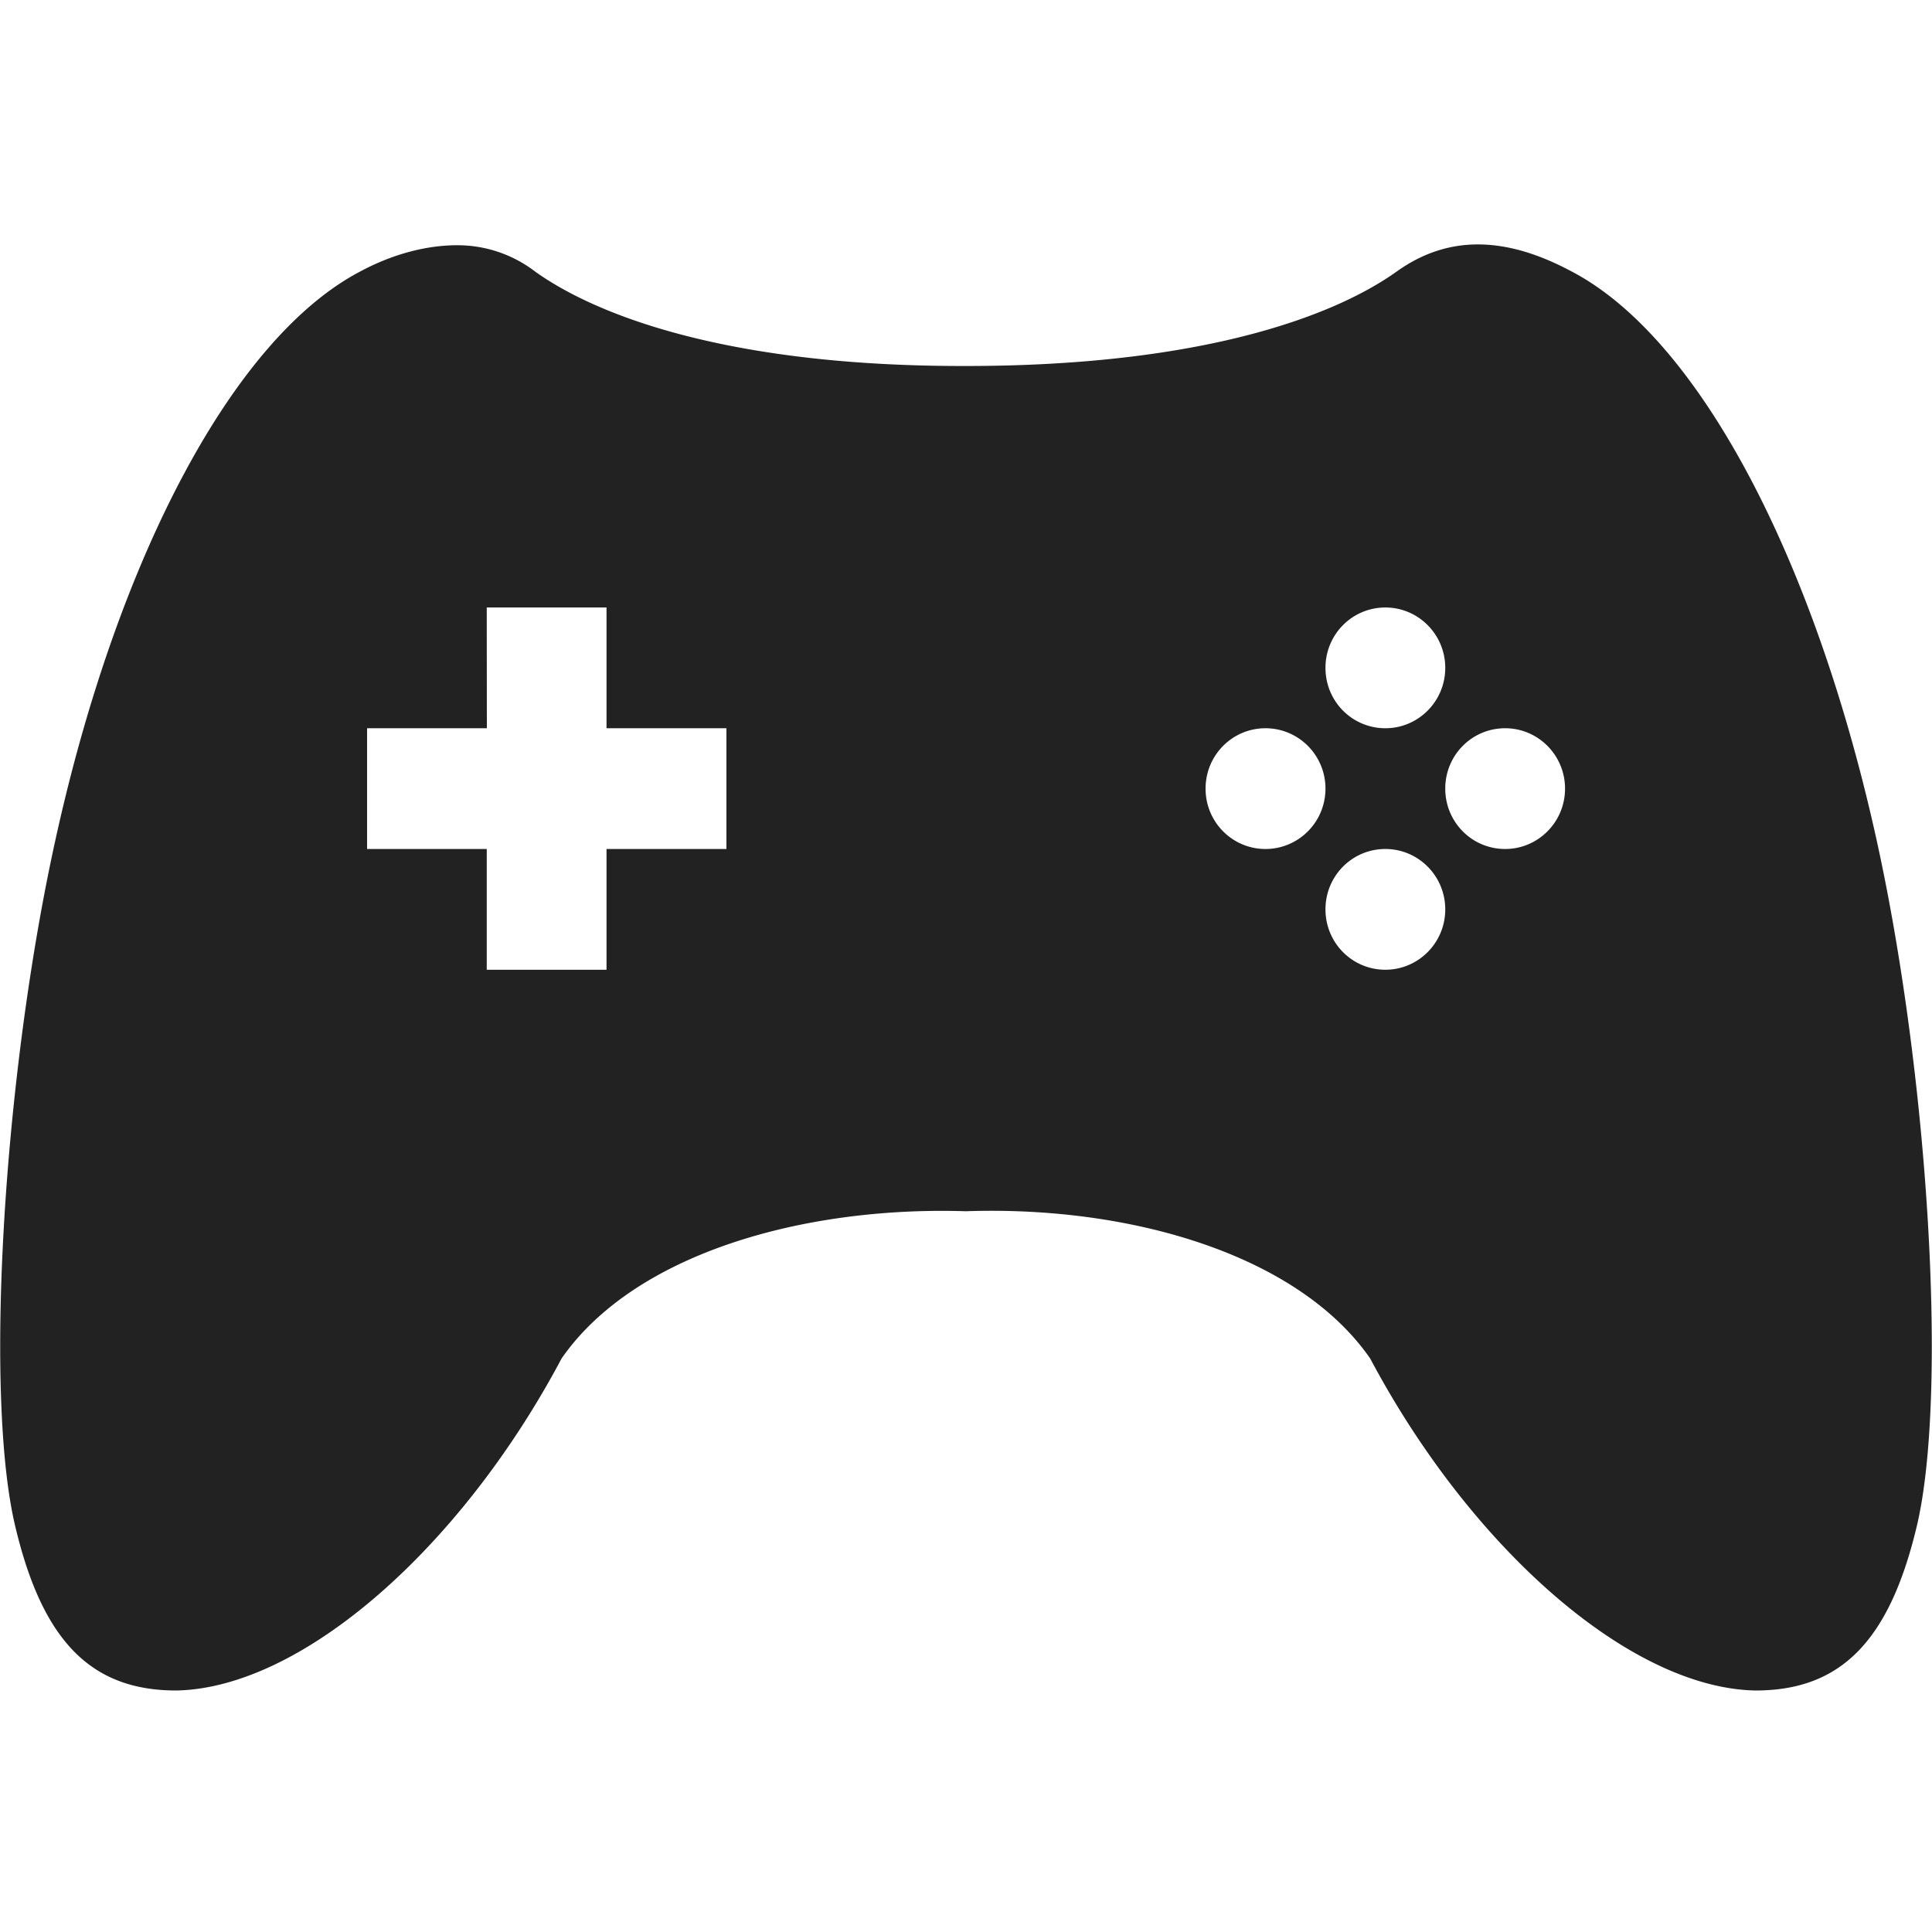 <svg xmlns="http://www.w3.org/2000/svg" width="16" height="16"><path fill="#222" d="M3.785 2.031c-.242 0-.523.067-.805.219C1.941 2.797.988 4.586.47 6.906c-.442 1.973-.606 4.664-.34 5.75C.355 13.59.754 14 1.46 14c1.043-.02 2.36-1.184 3.191-2.75.602-.867 2-1.262 3.348-1.219 1.348-.047 2.746.352 3.348 1.219.832 1.566 2.148 2.73 3.191 2.75.707 0 1.106-.41 1.332-1.344.266-1.086.102-3.777-.34-5.75-.52-2.32-1.472-4.11-2.511-4.656-.567-.305-1.04-.297-1.454 0-.527.375-1.628.781-3.566.781-1.937.004-3.04-.406-3.566-.781a1.056 1.056 0 0 0-.649-.219zm.246 3h.992v1h.993v1h-.993v1h-.992v-1H3.04v-1h.992zm7.442 0c.273 0 .496.223.496.5s-.223.5-.496.5c-.274 0-.496-.222-.496-.5s.222-.5.496-.5zm-.993 1c.274 0 .497.223.497.5s-.223.5-.497.5c-.273 0-.496-.222-.496-.5s.223-.5.496-.5zm1.985 0c.273 0 .496.223.496.5s-.223.5-.496.5c-.274 0-.496-.222-.496-.5s.222-.5.496-.5zm-.992 1c.273 0 .496.223.496.5s-.223.5-.496.5c-.274 0-.496-.222-.496-.5s.222-.5.496-.5zm0 0"/></svg>